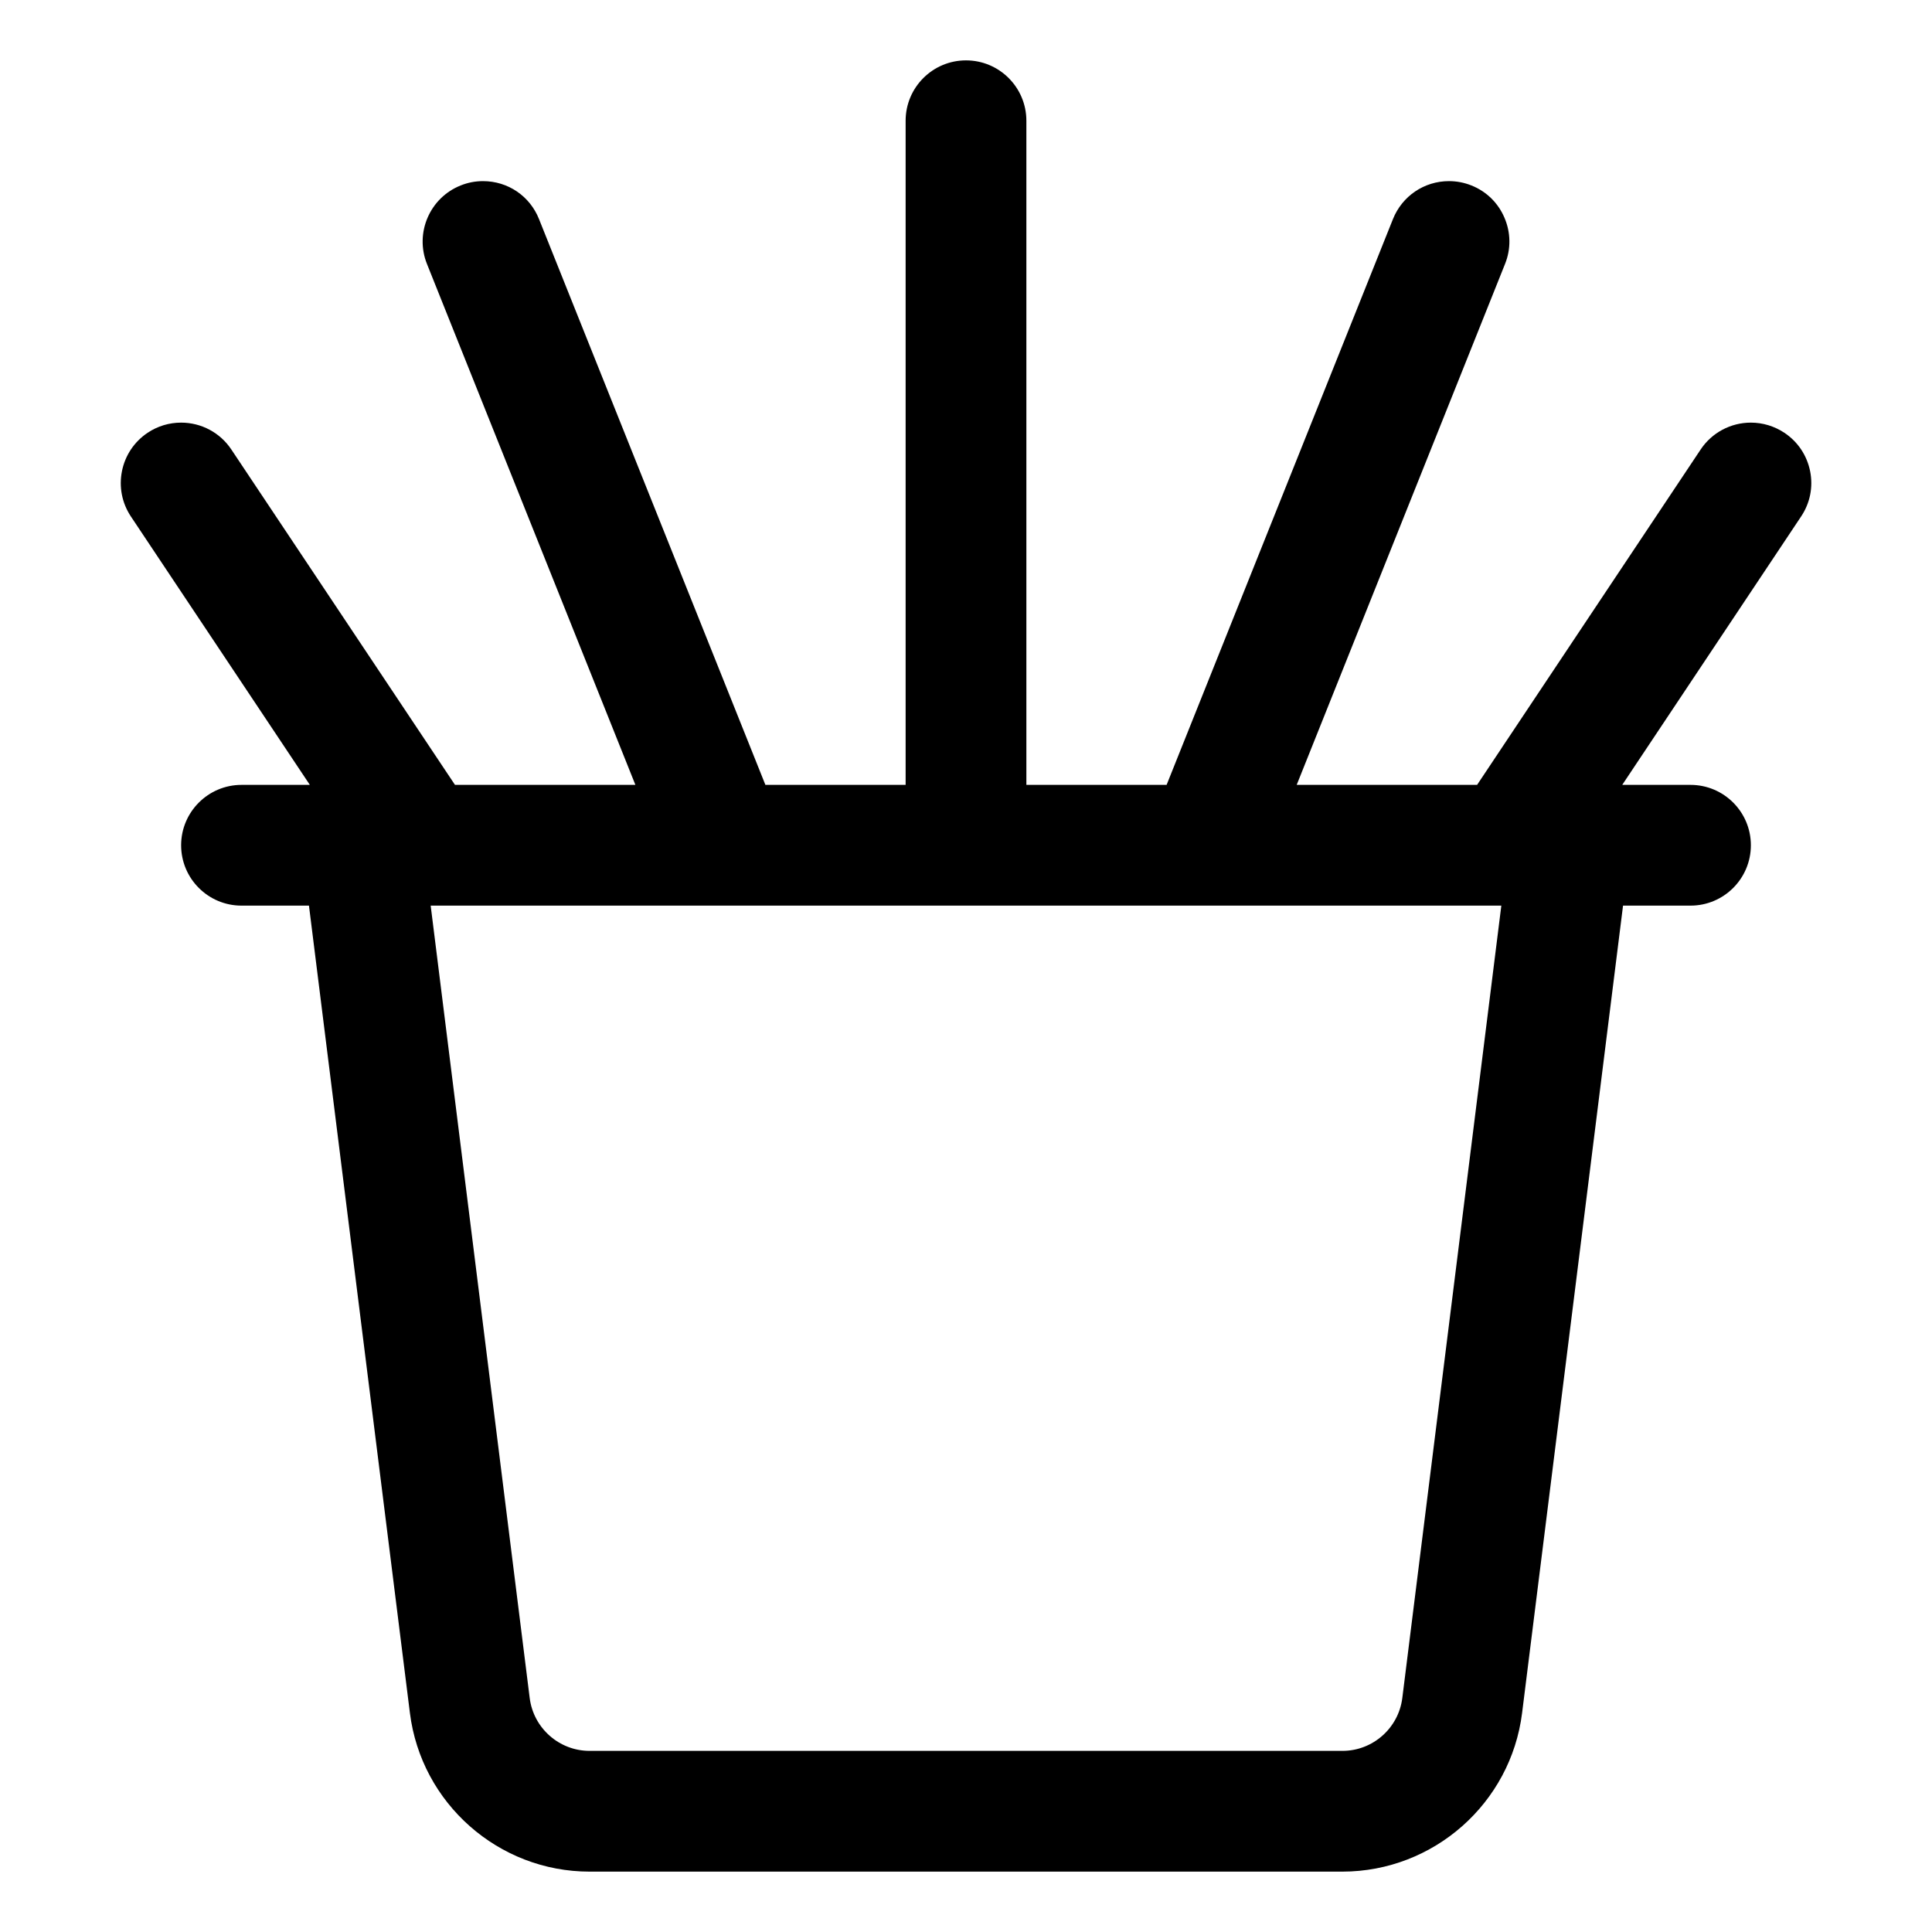 <?xml version="1.0" encoding="utf-8"?>
<!-- Generator: Adobe Illustrator 22.1.0, SVG Export Plug-In . SVG Version: 6.00 Build 0)  -->
<svg version="1.1" id="Regular" xmlns="http://www.w3.org/2000/svg" xmlns:xlink="http://www.w3.org/1999/xlink" x="0px" y="0px"
	 viewBox="0 0 24 24" style="enable-background:new 0 0 24 24;" xml:space="preserve">
<title>cat-grass-1</title>
<g>
	<path d="M7.324,23.25c-1.132,0-2.092-0.848-2.232-1.971L3.838,11.25H3c-0.414,0-0.75-0.336-0.75-0.75S2.587,9.75,3,9.75h0.849
		L1.626,6.416C1.515,6.249,1.476,6.049,1.515,5.853c0.039-0.196,0.153-0.366,0.319-0.477C1.958,5.293,2.102,5.25,2.25,5.25
		c0.251,0,0.485,0.125,0.624,0.334L5.652,9.75h2.241L5.304,3.279C5.15,2.895,5.338,2.457,5.722,2.304C5.811,2.268,5.904,2.25,6,2.25
		c0.309,0,0.582,0.185,0.696,0.472L9.508,9.75h1.742V1.5c0-0.414,0.336-0.75,0.75-0.75s0.75,0.336,0.75,0.75v8.25h1.742l2.812-7.029
		C17.419,2.435,17.692,2.25,18,2.25c0.096,0,0.189,0.018,0.279,0.054c0.186,0.074,0.332,0.217,0.41,0.401
		c0.079,0.184,0.082,0.388,0.007,0.574L16.108,9.75h2.241l2.777-4.166c0.139-0.209,0.373-0.334,0.624-0.334
		c0.148,0,0.292,0.044,0.416,0.126c0.167,0.111,0.28,0.28,0.32,0.477c0.039,0.196,0,0.396-0.112,0.563L20.152,9.75H21
		c0.414,0,0.75,0.336,0.75,0.75s-0.336,0.75-0.75,0.75h-0.838l-1.254,10.029c-0.14,1.123-1.1,1.97-2.232,1.971H7.324z M6.58,21.093
		c0.047,0.375,0.367,0.657,0.744,0.657h9.352c0.377,0,0.697-0.282,0.744-0.657l1.23-9.843H5.35L6.58,21.093z"/>
</g>
</svg>
